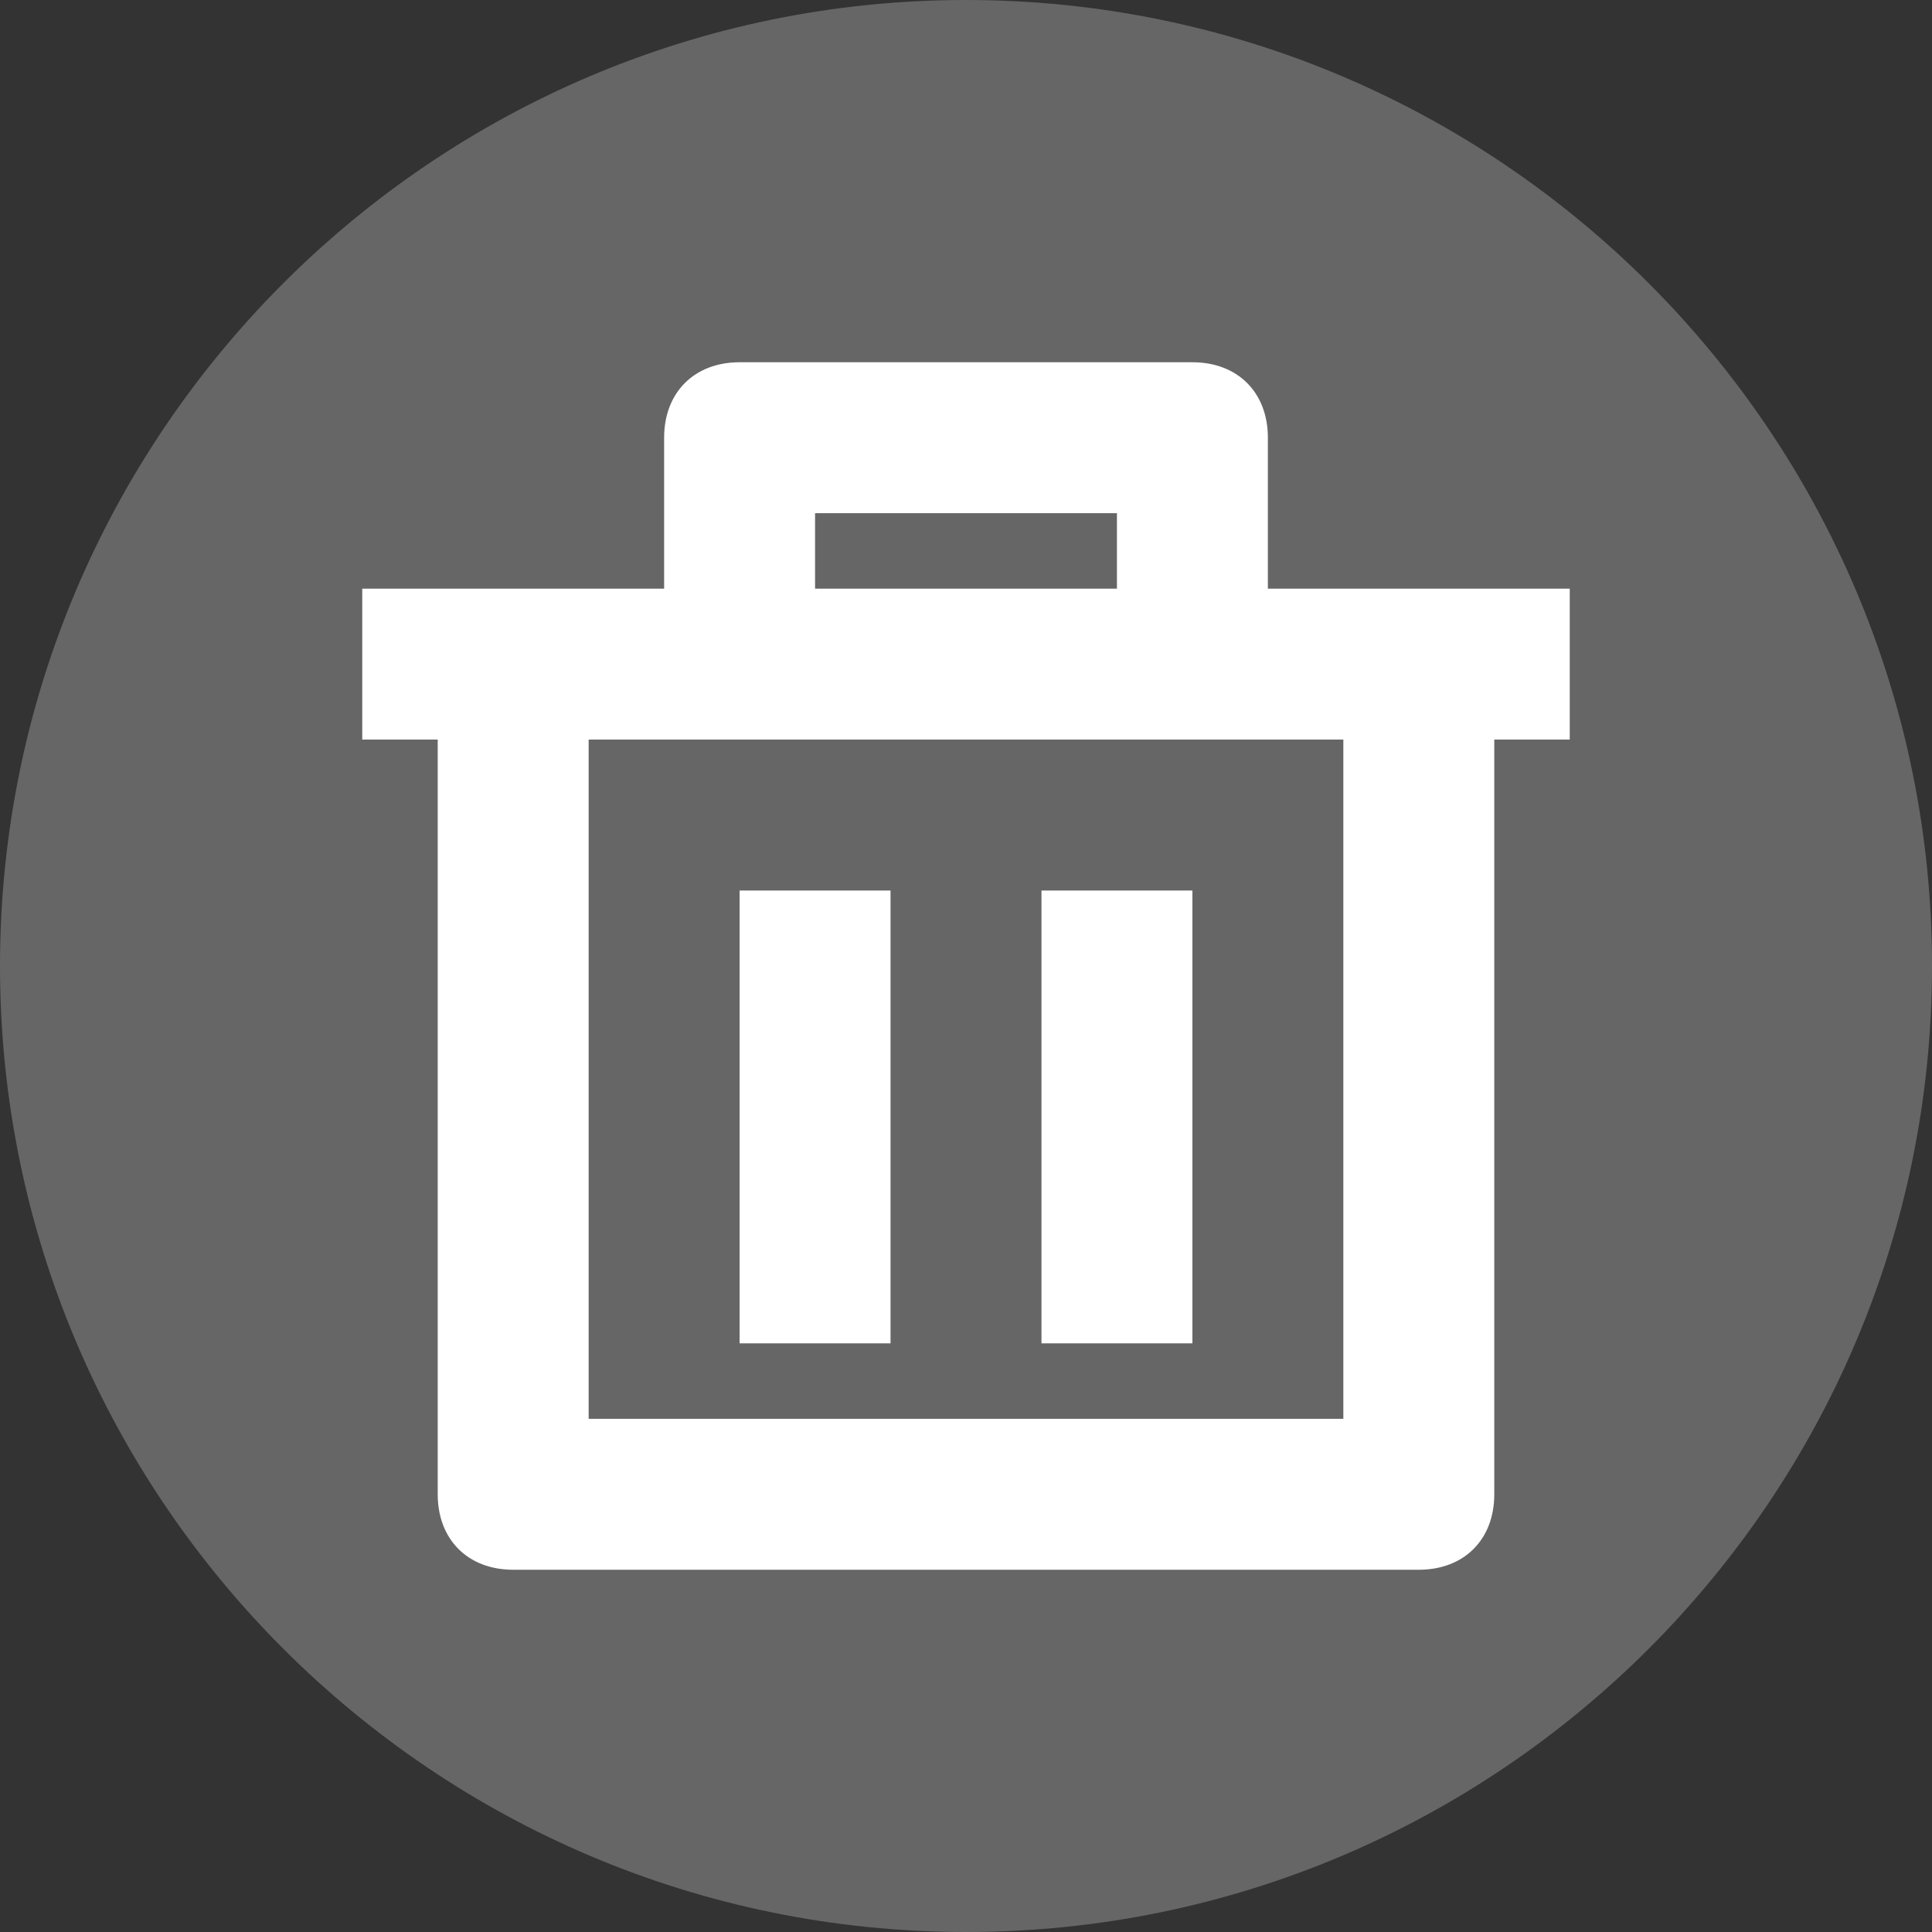 <?xml version="1.0" encoding="UTF-8" standalone="no"?>
<svg width="16px" height="16px" viewBox="0 0 16 16" version="1.1" xmlns="http://www.w3.org/2000/svg" xmlns:xlink="http://www.w3.org/1999/xlink">
    <rect x="0" y="0" width="16" height="16" fill="#333333" stroke="none"/>
    <!-- Generator: Sketch 3.6.1 (26313) - http://www.bohemiancoding.com/sketch -->
    <title>卸载</title>
    <desc>Created with Sketch.</desc>
    <defs></defs>
    <g id="Page-1" stroke="none" stroke-width="1" fill="none" fill-rule="evenodd">
        <g id="Artboard-1" transform="translate(-856, -10655)">
            <g id="卸载" transform="translate(856, 10655)">
                <path d="M8,0 C3.589,0 0,3.589 0,8 C0,12.411 3.589,16 8,16 C12.411,16 16,12.411 16,8 C16,3.589 12.411,0 8,0 L8,0 Z" id="Shape" fill="#666666"></path>
                <g id="delete" transform="translate(3, 3)" fill="#FFFFFF">
                    <g id="Group">
                        <path d="M7.5,0.625 C7.5,0.25 7.25,0 6.875,0 L3.125,0 C2.75,0 2.5,0.25 2.5,0.625 L2.5,1.875 L0,1.875 L0,3.125 L0.625,3.125 L0.625,9.375 C0.625,9.75 0.875,10 1.25,10 L8.75,10 C9.125,10 9.375,9.75 9.375,9.375 L9.375,3.125 L10,3.125 L10,1.875 L7.5,1.875 L7.5,0.625 L7.5,0.625 Z M3.75,1.25 L6.25,1.25 L6.25,1.875 L3.75,1.875 L3.75,1.25 L3.75,1.25 Z M8.125,3.125 L8.125,8.75 L1.875,8.75 L1.875,3.125 L8.125,3.125 L8.125,3.125 Z" id="Shape"></path>
                        <rect id="Rectangle-path" x="3.125" y="4.375" width="1.25" height="3.75"></rect>
                        <rect id="Rectangle-path" x="5.625" y="4.375" width="1.25" height="3.75"></rect>
                    </g>
                </g>
            </g>
        </g>
    </g>
</svg>
